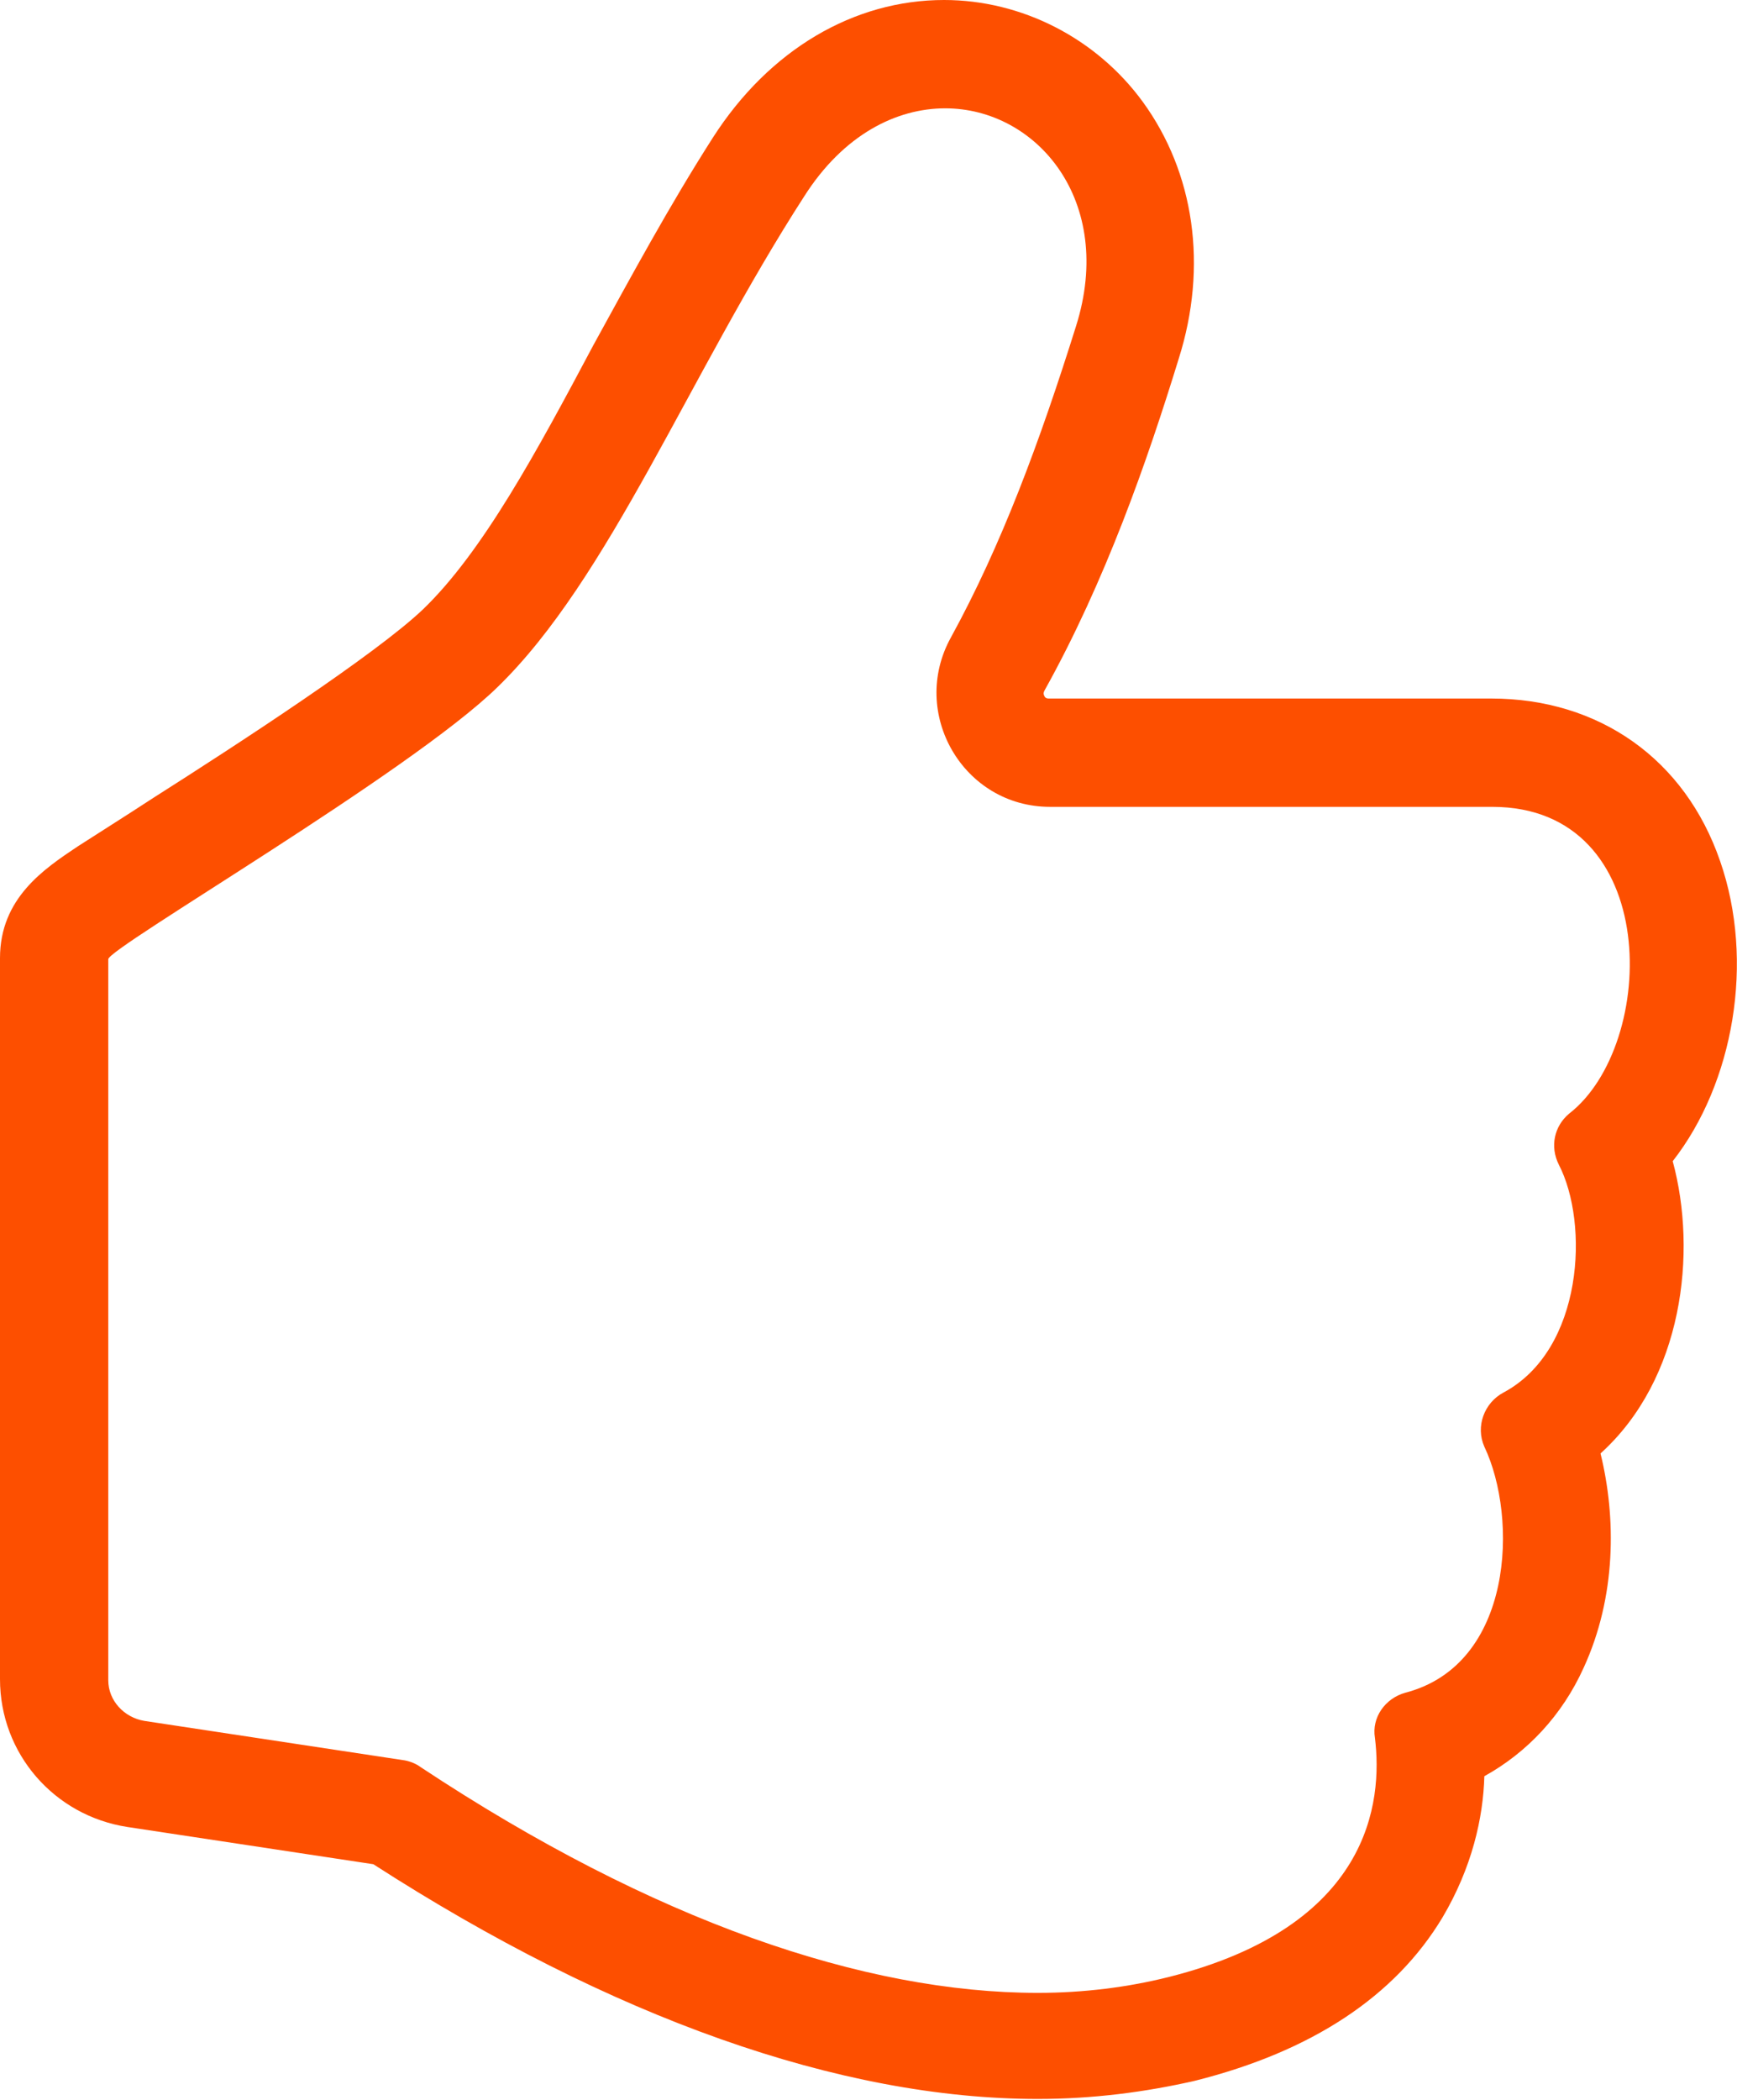 <?xml version="1.0" encoding="UTF-8" standalone="no"?>
<!-- Generator: Adobe Illustrator 18.0.0, SVG Export Plug-In . SVG Version: 6.00 Build 0)  -->

<svg
   xmlns:dc="http://purl.org/dc/elements/1.1/"
   xmlns:cc="http://creativecommons.org/ns#"
   xmlns:rdf="http://www.w3.org/1999/02/22-rdf-syntax-ns#"
   xmlns:svg="http://www.w3.org/2000/svg"
   xmlns="http://www.w3.org/2000/svg"
   xmlns:sodipodi="http://sodipodi.sourceforge.net/DTD/sodipodi-0.dtd"
   xmlns:inkscape="http://www.inkscape.org/namespaces/inkscape"
   version="1.1"
   id="Слой_1"
   x="0px"
   y="0px"
   viewBox="0 0 154 186.1"
   enable-background="new 0 0 154 186.1"
   xml:space="preserve"
   inkscape:version="0.91 r13725"
   sodipodi:docname="like-orange.svg"><defs
     id="defs7" /><sodipodi:namedview
     pagecolor="#ffffff"
     bordercolor="#666666"
     borderopacity="1"
     objecttolerance="10"
     gridtolerance="10"
     guidetolerance="10"
     inkscape:pageopacity="0"
     inkscape:pageshadow="2"
     inkscape:window-width="1232"
     inkscape:window-height="721"
     id="namedview5"
     showgrid="false"
     inkscape:zoom="1.2681354"
     inkscape:cx="-55.477969"
     inkscape:cy="93.050005"
     inkscape:window-x="0"
     inkscape:window-y="27"
     inkscape:window-maximized="0"
     inkscape:current-layer="Слой_1" /><path
     d="M148.3,102.9c5.4-6.9,7.3-17.7,4.2-26.6c-3.1-9-10.7-14.4-20.3-14.4H93c-0.1,0-0.3,0-0.4-0.2c-0.1-0.2-0.1-0.3,0-0.5  c5.4-9.7,9.1-20.3,11.9-29.4c2.6-8.2,1.4-16.5-3.2-22.8c-4.1-5.6-10.7-9-17.6-9c-8,0-15.5,4.4-20.5,12.2  c-3.9,6.1-7.3,12.4-10.6,18.4C47.6,40,42.8,48.9,37.5,54c-4.2,4-16.5,12-23.9,16.7c-2.6,1.7-5,3.2-6.7,4.3c-3,2-6.9,4.6-6.9,9.9  v63.9c0,6.6,4.8,12.1,11.3,13.1l21.8,3.3c21.1,13.6,41.4,20.8,58.9,20.8c4.9,0,9.5-0.6,13.9-1.6c10.4-2.6,17.8-7.5,22-14.5  c2.6-4.4,3.6-8.8,3.7-12.5c3.8-2.1,6.9-5.4,8.8-9.6c2.9-6.3,2.9-13.3,1.5-19C149.2,122.2,150.5,111,148.3,102.9L148.3,102.9z   M133.3,123.4c-1.7,0.9-2.5,3-1.7,4.8c3,6.3,2.6,19.3-7,21.8c-1.8,0.5-3,2.2-2.7,4c0.7,5.7-0.4,16.7-18.3,21.2  c-3.6,0.9-7.5,1.4-11.6,1.4c-15.3,0-34-6.3-54.7-20c-0.4-0.3-0.9-0.5-1.4-0.6l-23.1-3.5c-1.8-0.3-3.2-1.8-3.2-3.6V85  c0-1,26.7-16.5,34.5-24.1c9.9-9.6,17-27.7,27.2-43.5c3.5-5.5,8.2-7.8,12.5-7.8c8.1,0,15.1,8.2,11.6,19.3  c-3.2,10.2-6.6,19.4-11.1,27.6c-3.7,6.7,1.1,15,8.8,15h39.2c15.1,0,14.7,21.1,6.8,27.2c-1.3,1.1-1.7,2.9-0.9,4.5  C140.9,108.4,140.4,119.6,133.3,123.4L133.3,123.4z M133.3,123.4"
     id="path3"
     style="fill:#fd4f00;fill-opacity:1" /></svg>